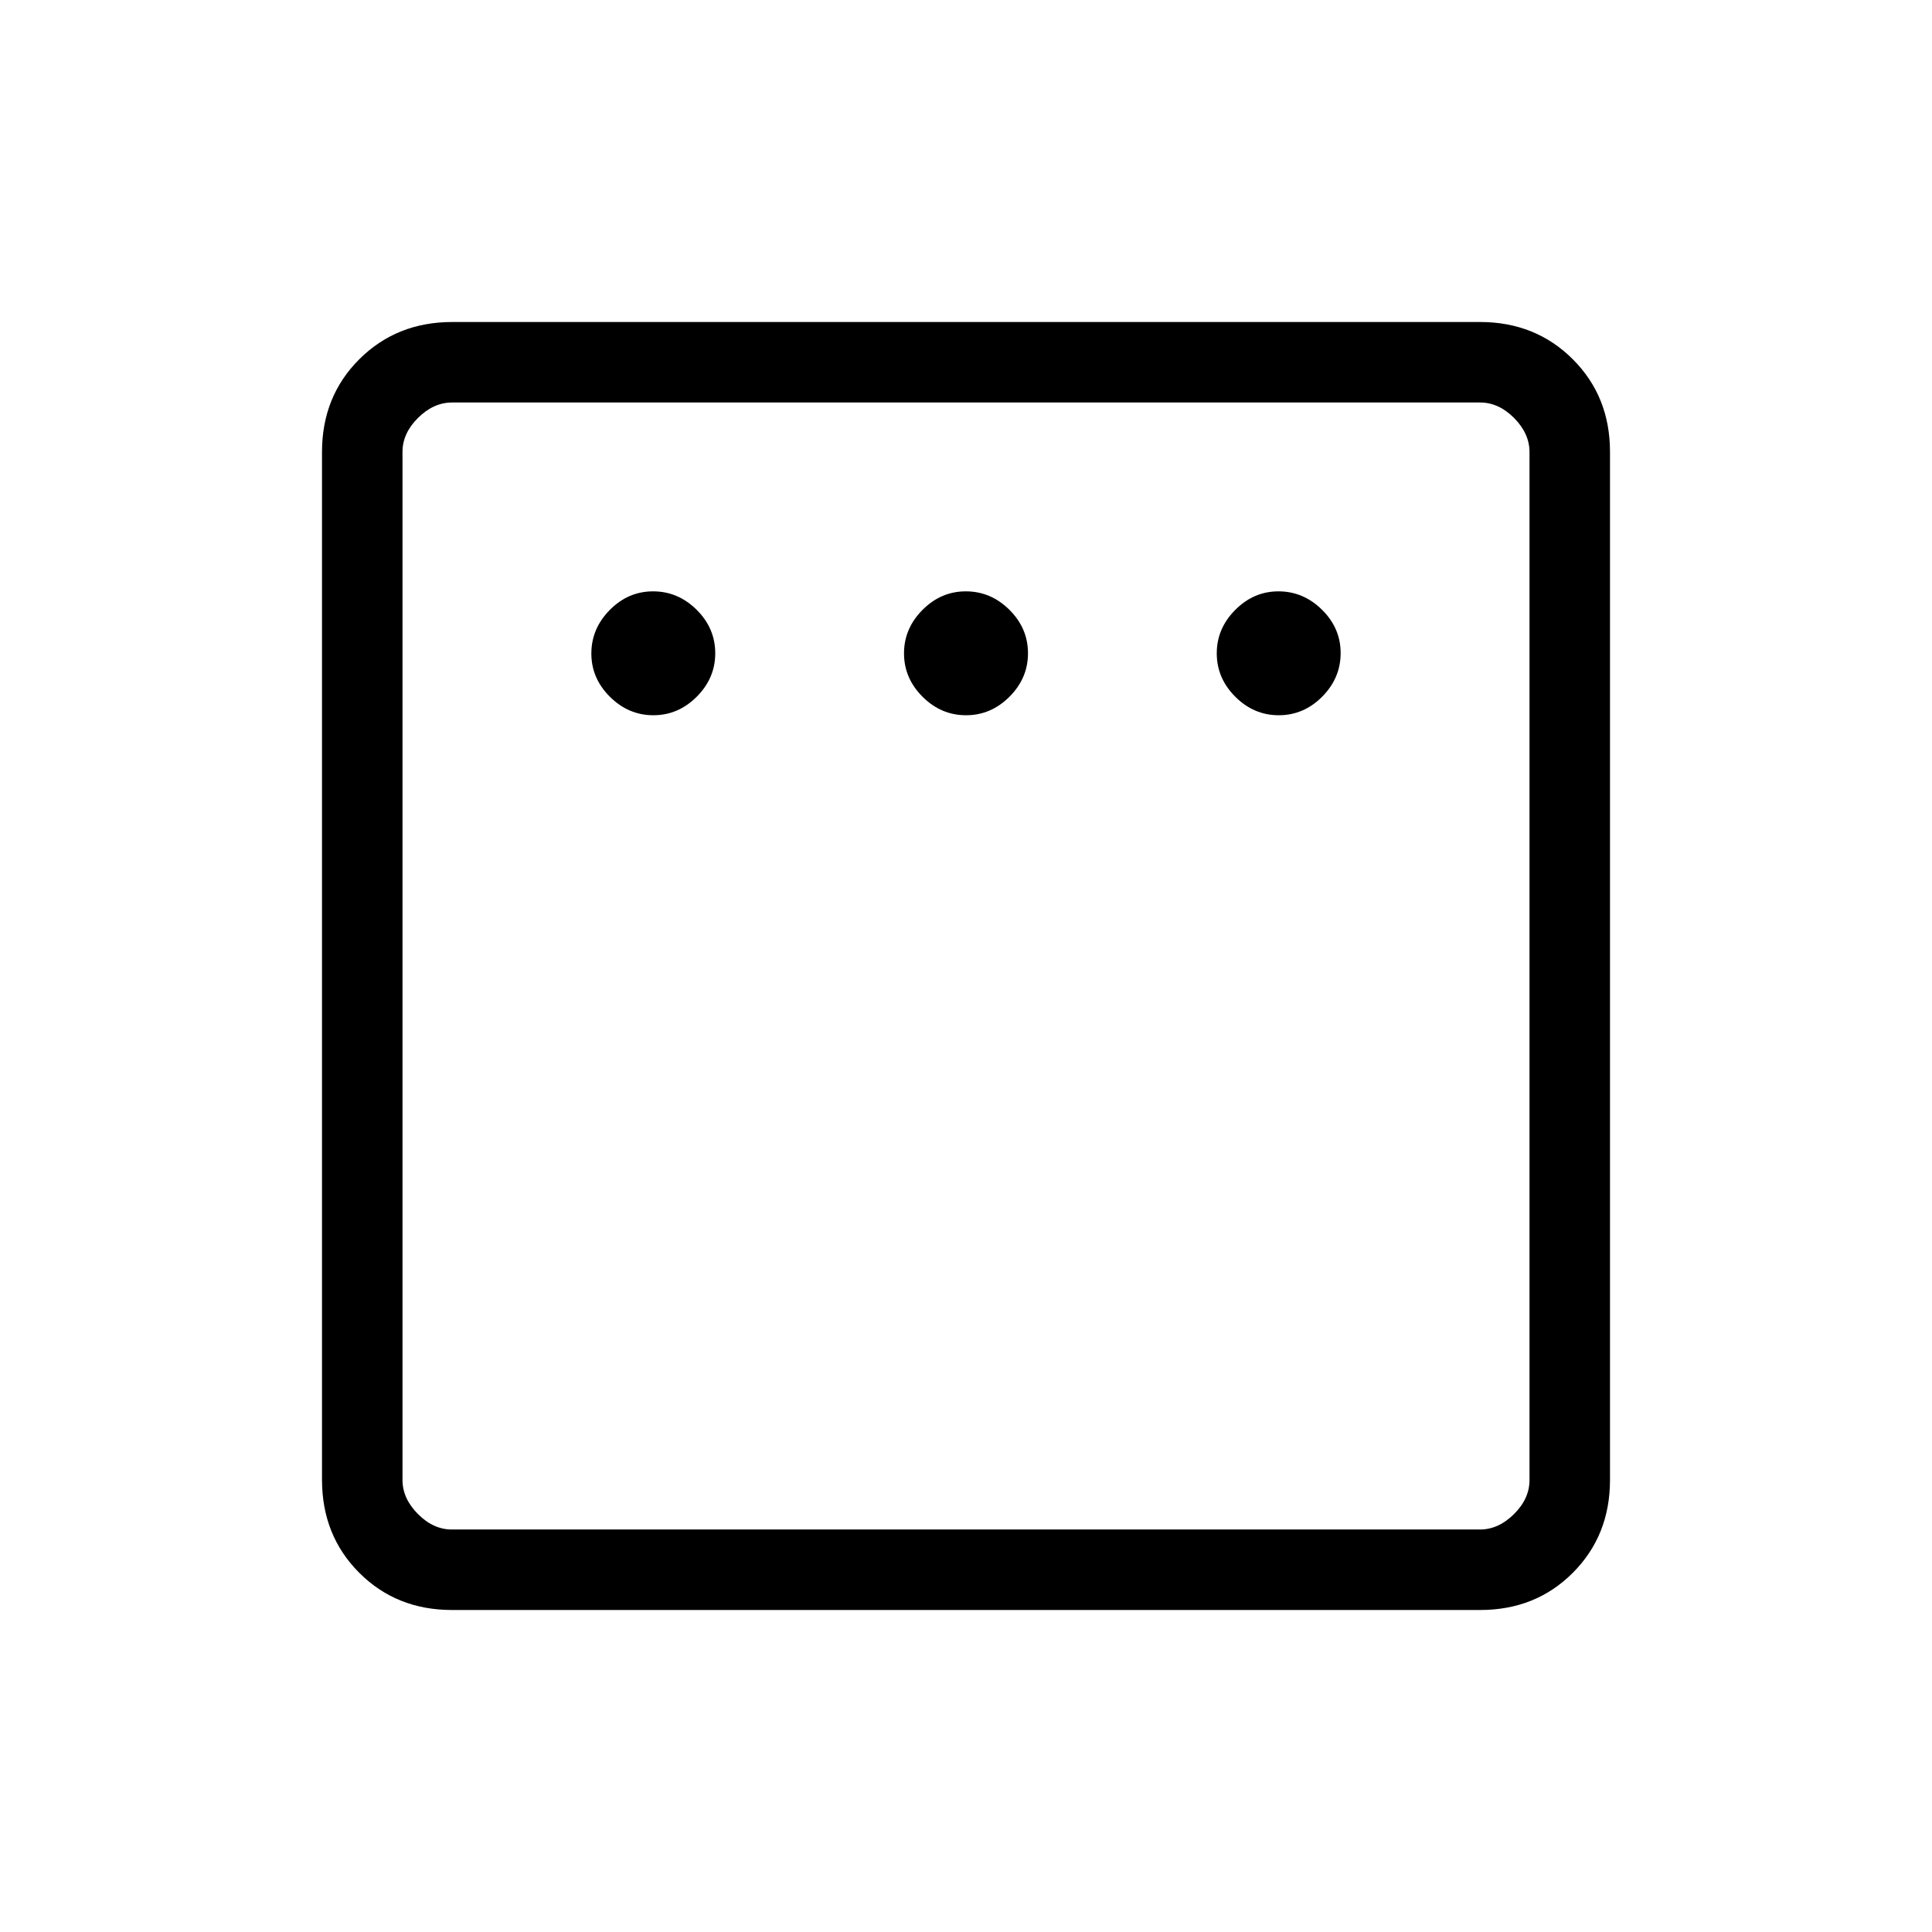 <svg xmlns="http://www.w3.org/2000/svg" xmlns:xlink="http://www.w3.org/1999/xlink" width="24" height="24" viewBox="0 0 24 24"><path fill="currentColor" d="M8.116 8.885q.309 0 .539-.23t.23-.54t-.23-.539t-.54-.23t-.539.23t-.23.54t.23.539t.54.23m3.884 0q.31 0 .54-.23t.23-.54t-.23-.539t-.54-.23t-.54.23t-.23.54t.23.539t.54.23m3.885 0q.31 0 .539-.23t.23-.54t-.23-.539t-.54-.23t-.539.23t-.23.54t.23.539t.54.23M5.615 20q-.69 0-1.152-.462T4 18.384V5.616q0-.691.463-1.153T5.616 4h12.769q.69 0 1.153.463T20 5.616v12.769q0 .69-.462 1.153T18.384 20zm0-1h12.77q.23 0 .423-.192t.192-.424V5.616q0-.231-.192-.424T18.384 5H5.616q-.231 0-.424.192T5 5.616v12.769q0 .23.192.423t.423.192M5 5v14z"/></svg>